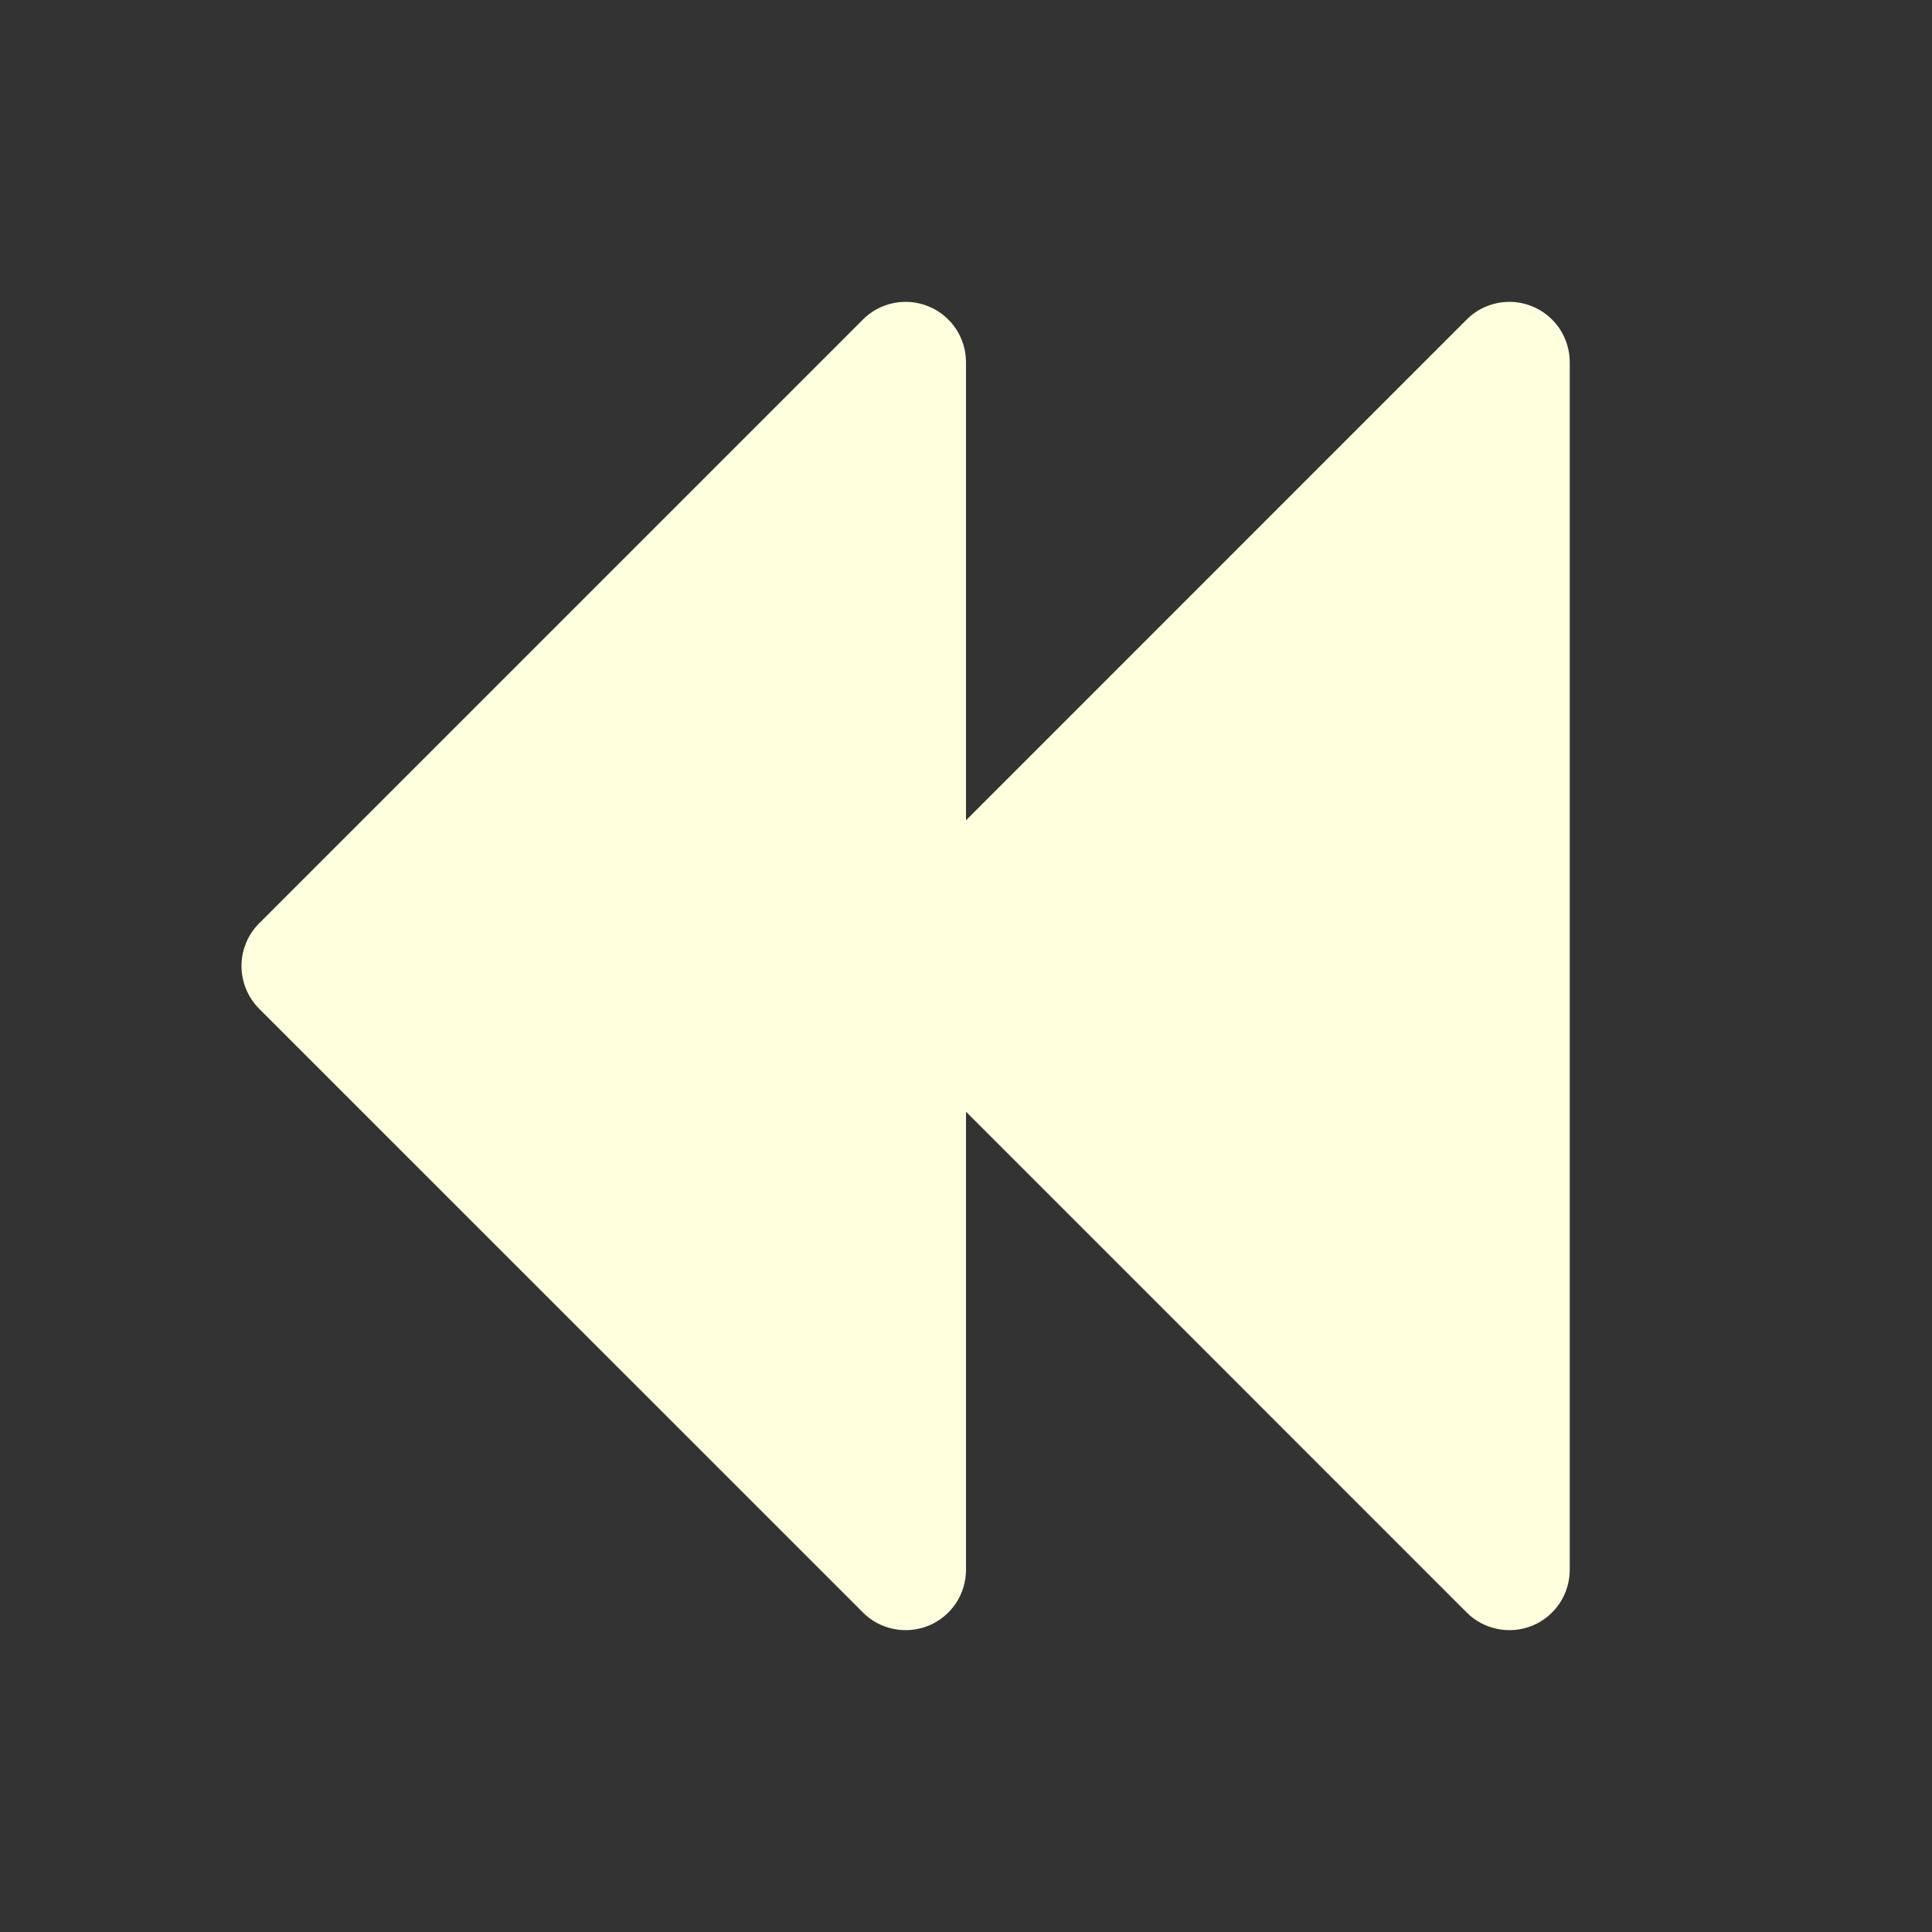 <svg width="24" height="24" viewBox="0 0 24 24" fill="none" xmlns="http://www.w3.org/2000/svg">
<rect x="0" y="0" width="24" height="24" fill="#333333" stroke="none"/>
<path d="M19.5 4.5V19.5C19.5 19.648 19.456 19.794 19.374 19.917C19.291 20.041 19.174 20.137 19.037 20.194C18.9 20.25 18.749 20.265 18.604 20.236C18.458 20.207 18.324 20.136 18.22 20.031L12 13.81V19.5C12 19.648 11.956 19.794 11.874 19.917C11.791 20.041 11.674 20.137 11.537 20.194C11.4 20.25 11.249 20.265 11.104 20.236C10.958 20.207 10.824 20.136 10.72 20.031L3.219 12.531C3.15 12.461 3.094 12.378 3.057 12.287C3.019 12.196 3 12.099 3 12C3 11.902 3.019 11.804 3.057 11.713C3.094 11.622 3.15 11.539 3.219 11.47L10.72 3.969C10.824 3.864 10.958 3.793 11.104 3.764C11.249 3.735 11.4 3.75 11.537 3.807C11.674 3.863 11.791 3.96 11.874 4.083C11.956 4.207 12 4.352 12 4.5V10.19L18.22 3.969C18.324 3.864 18.458 3.793 18.604 3.764C18.749 3.735 18.9 3.75 19.037 3.807C19.174 3.863 19.291 3.96 19.374 4.083C19.456 4.207 19.5 4.352 19.5 4.5Z" fill="#ffffdd"/>
</svg>
